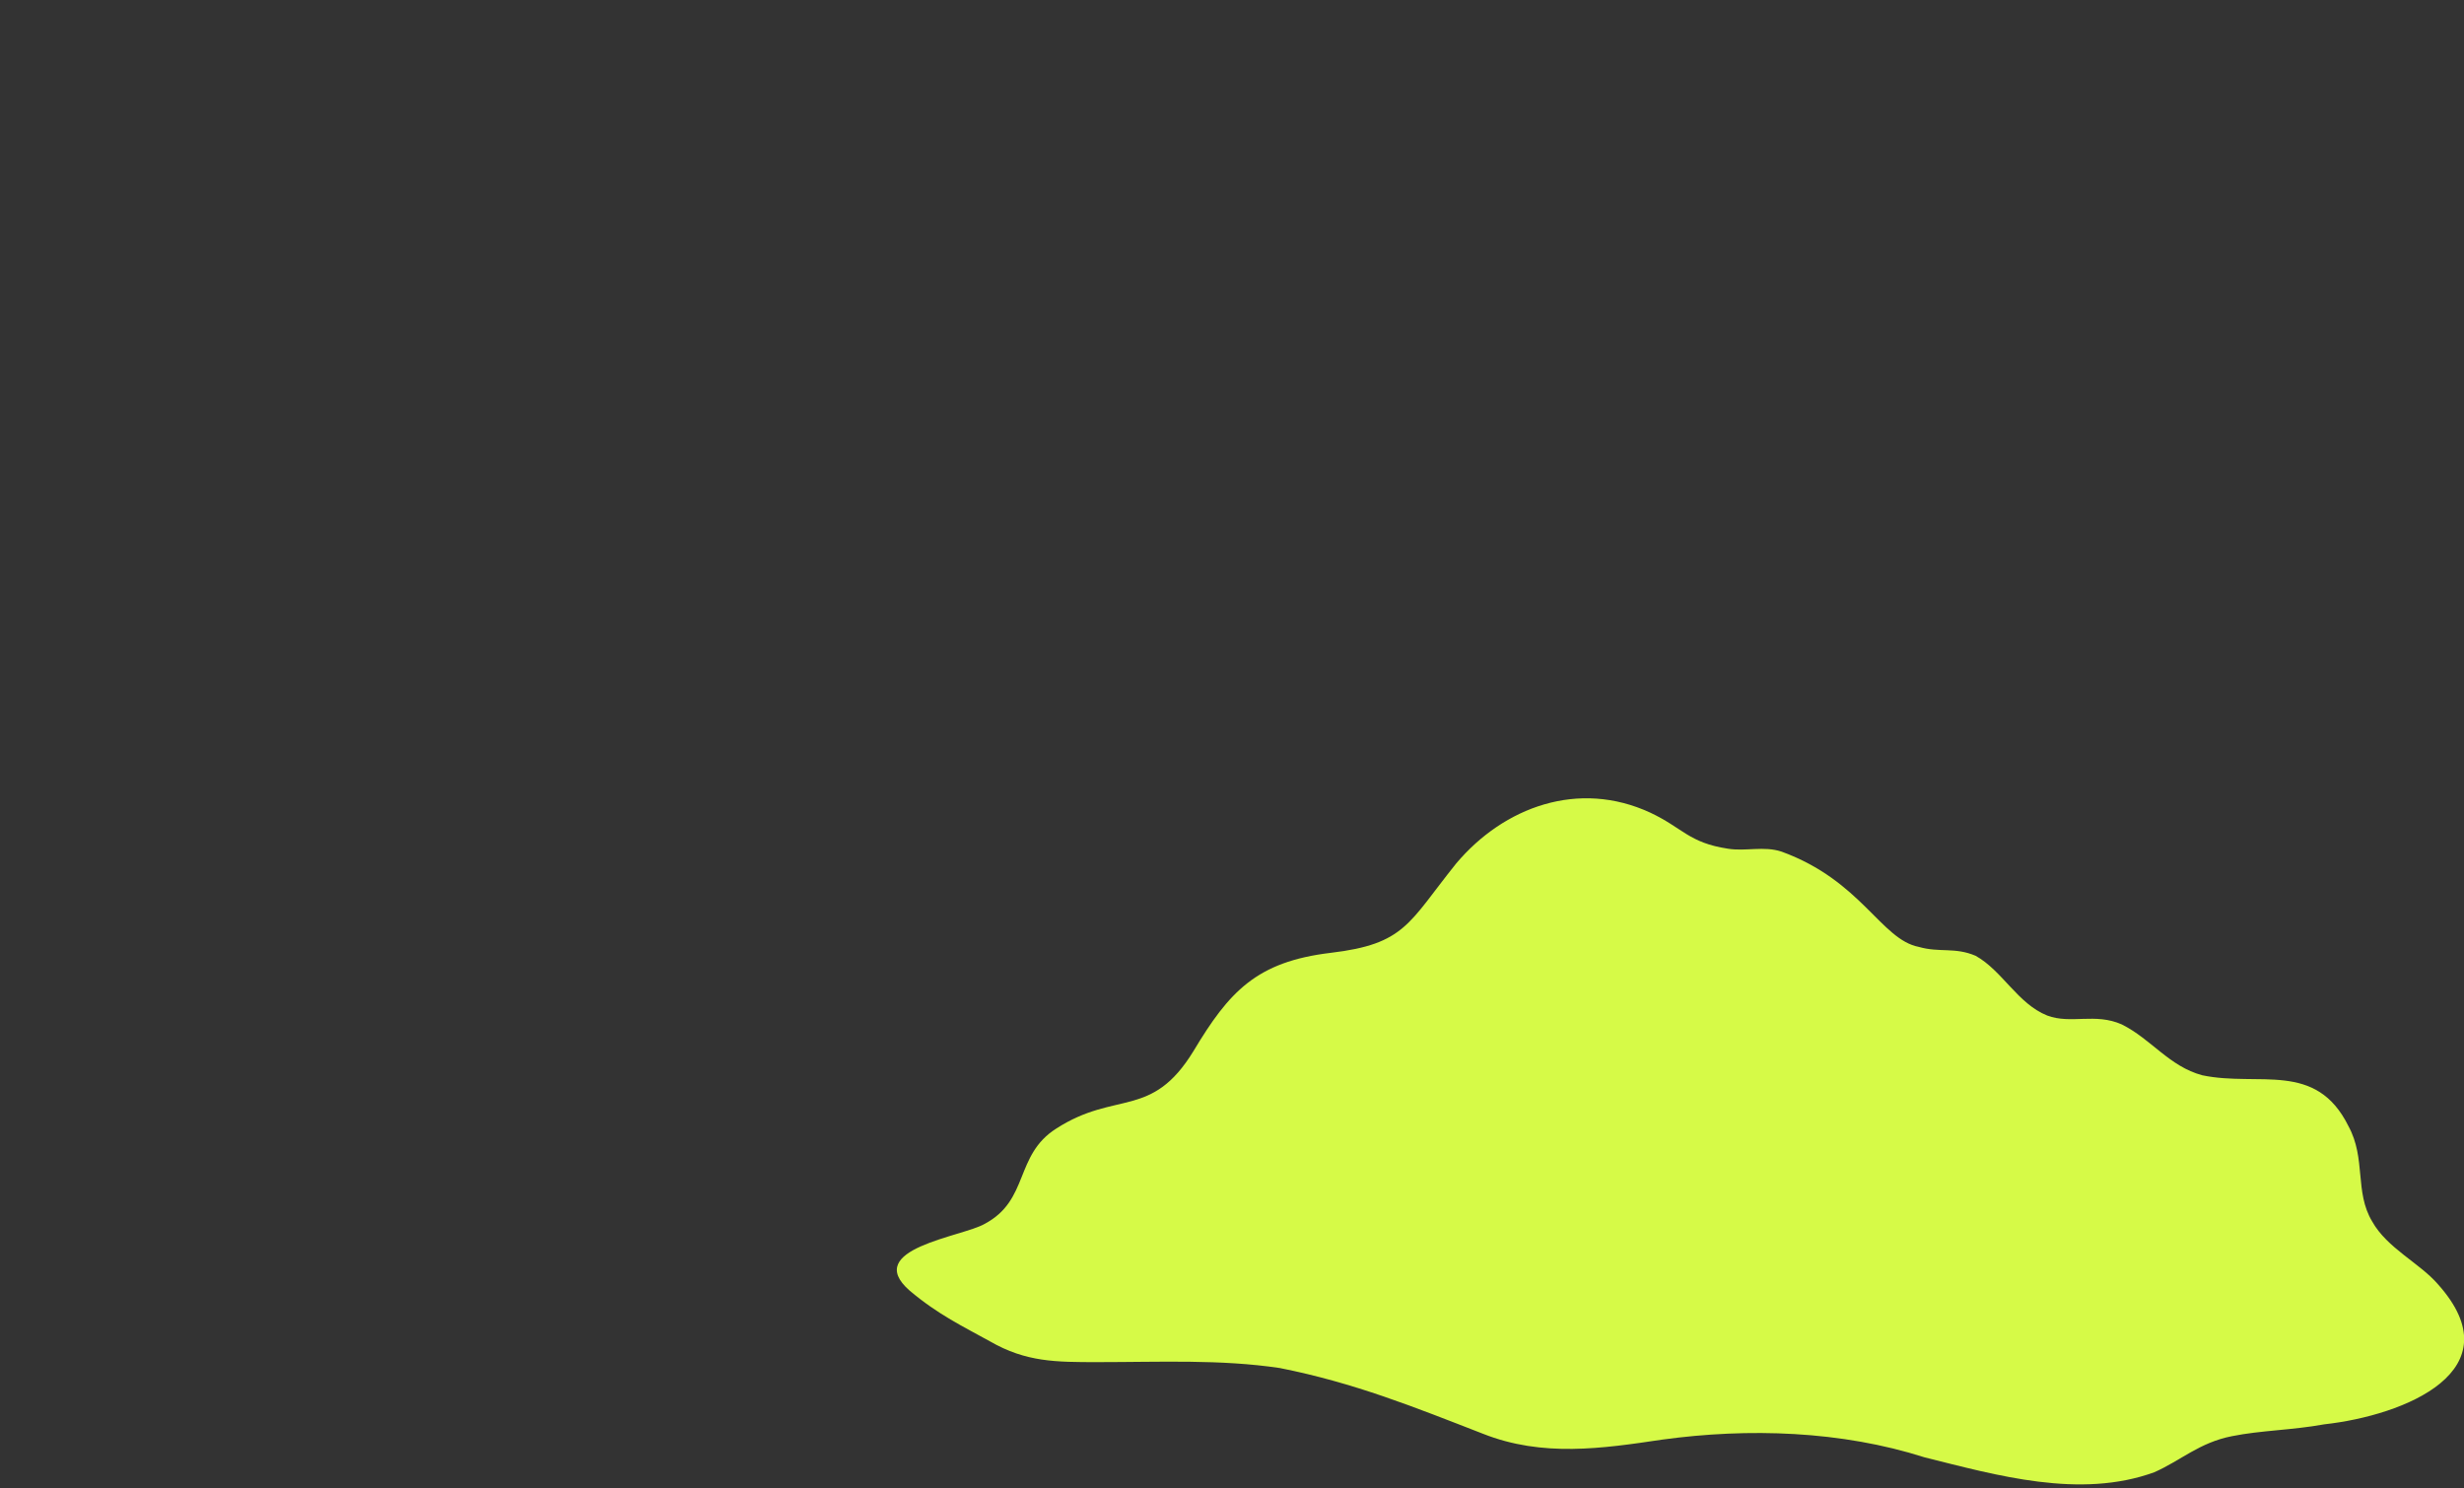 <?xml version="1.0" encoding="utf-8"?>
<!-- Generator: Adobe Illustrator 24.0.2, SVG Export Plug-In . SVG Version: 6.00 Build 0)  -->
<svg version="1.1" id="Capa_1" xmlns="http://www.w3.org/2000/svg" xmlns:xlink="http://www.w3.org/1999/xlink" x="0px" y="0px"
	 viewBox="0 0 499 301.4" style="enable-background:new 0 0 499 301.4;" xml:space="preserve">
<rect x="0" y="0" width="499" height="301.4" fill="#333333" stroke="none"/>
<style type="text/css">
	.st0{clip-path:url(#SVGID_2_);}
	.st1{clip-path:url(#SVGID_4_);fill:#D6FA47;}
</style>
<g>
	<defs>
		<rect id="SVGID_1_" width="499" height="301.4"/>
	</defs>
	<clipPath id="SVGID_2_">
		<use xlink:href="#SVGID_1_"  style="overflow:visible;"/>
	</clipPath>
	<g class="st0">
		<defs>
			<rect id="SVGID_3_" width="499" height="301.4"/>
		</defs>
		<clipPath id="SVGID_4_">
			<use xlink:href="#SVGID_3_"  style="overflow:visible;"/>
		</clipPath>
		<path class="st1" d="M184.2,261.4c5.8,4.9,10.9,7.3,16.3,10.3c7.3,4.2,13.3,4.2,21.8,4.2c12.7,0,24.8-0.6,36.9,1.2
			c15.1,3,27.2,7.9,41.1,13.3c12.1,4.8,24.2,3,36.3,1.2c17.5-2.4,36.3-1.8,53.2,3.6c14.5,3.6,31.4,8.5,46.5,3
			c5.4-2.4,9.1-6,15.7-7.3c6-1.2,12.1-1.2,18.7-2.4c16.3-1.8,38.7-10.9,23-28.4c-3.6-4.2-10.3-7.3-13.3-12.7
			c-3.6-6-1.2-12.7-4.8-19.3c-6.6-13.3-18.1-7.9-29.6-10.3c-6.7-1.8-10.3-7.3-16.3-10.3c-5.4-2.4-10.3,0-15.1-1.8
			c-6-2.4-9.1-9.1-14.5-12.1c-4.2-1.8-7.3-0.6-11.5-1.8c-7.7-1.5-11.6-13.4-27.8-19.3c-3.6-1.2-7.3,0-10.9-0.6
			c-7.9-1.2-9.1-4.2-15.7-7.3c-14.5-6.7-29.6-1.2-39.3,10.3c-9.7,12.1-10.3,16.3-25.4,18.1c-15.1,1.8-20.6,7.9-27.8,19.9
			c-8.5,13.9-15.7,7.9-27.8,15.7c-8.5,5.4-5.4,14.5-14.5,19.3C195,250.5,174.5,252.9,184.2,261.4"/>
	</g>
</g>
</svg>
